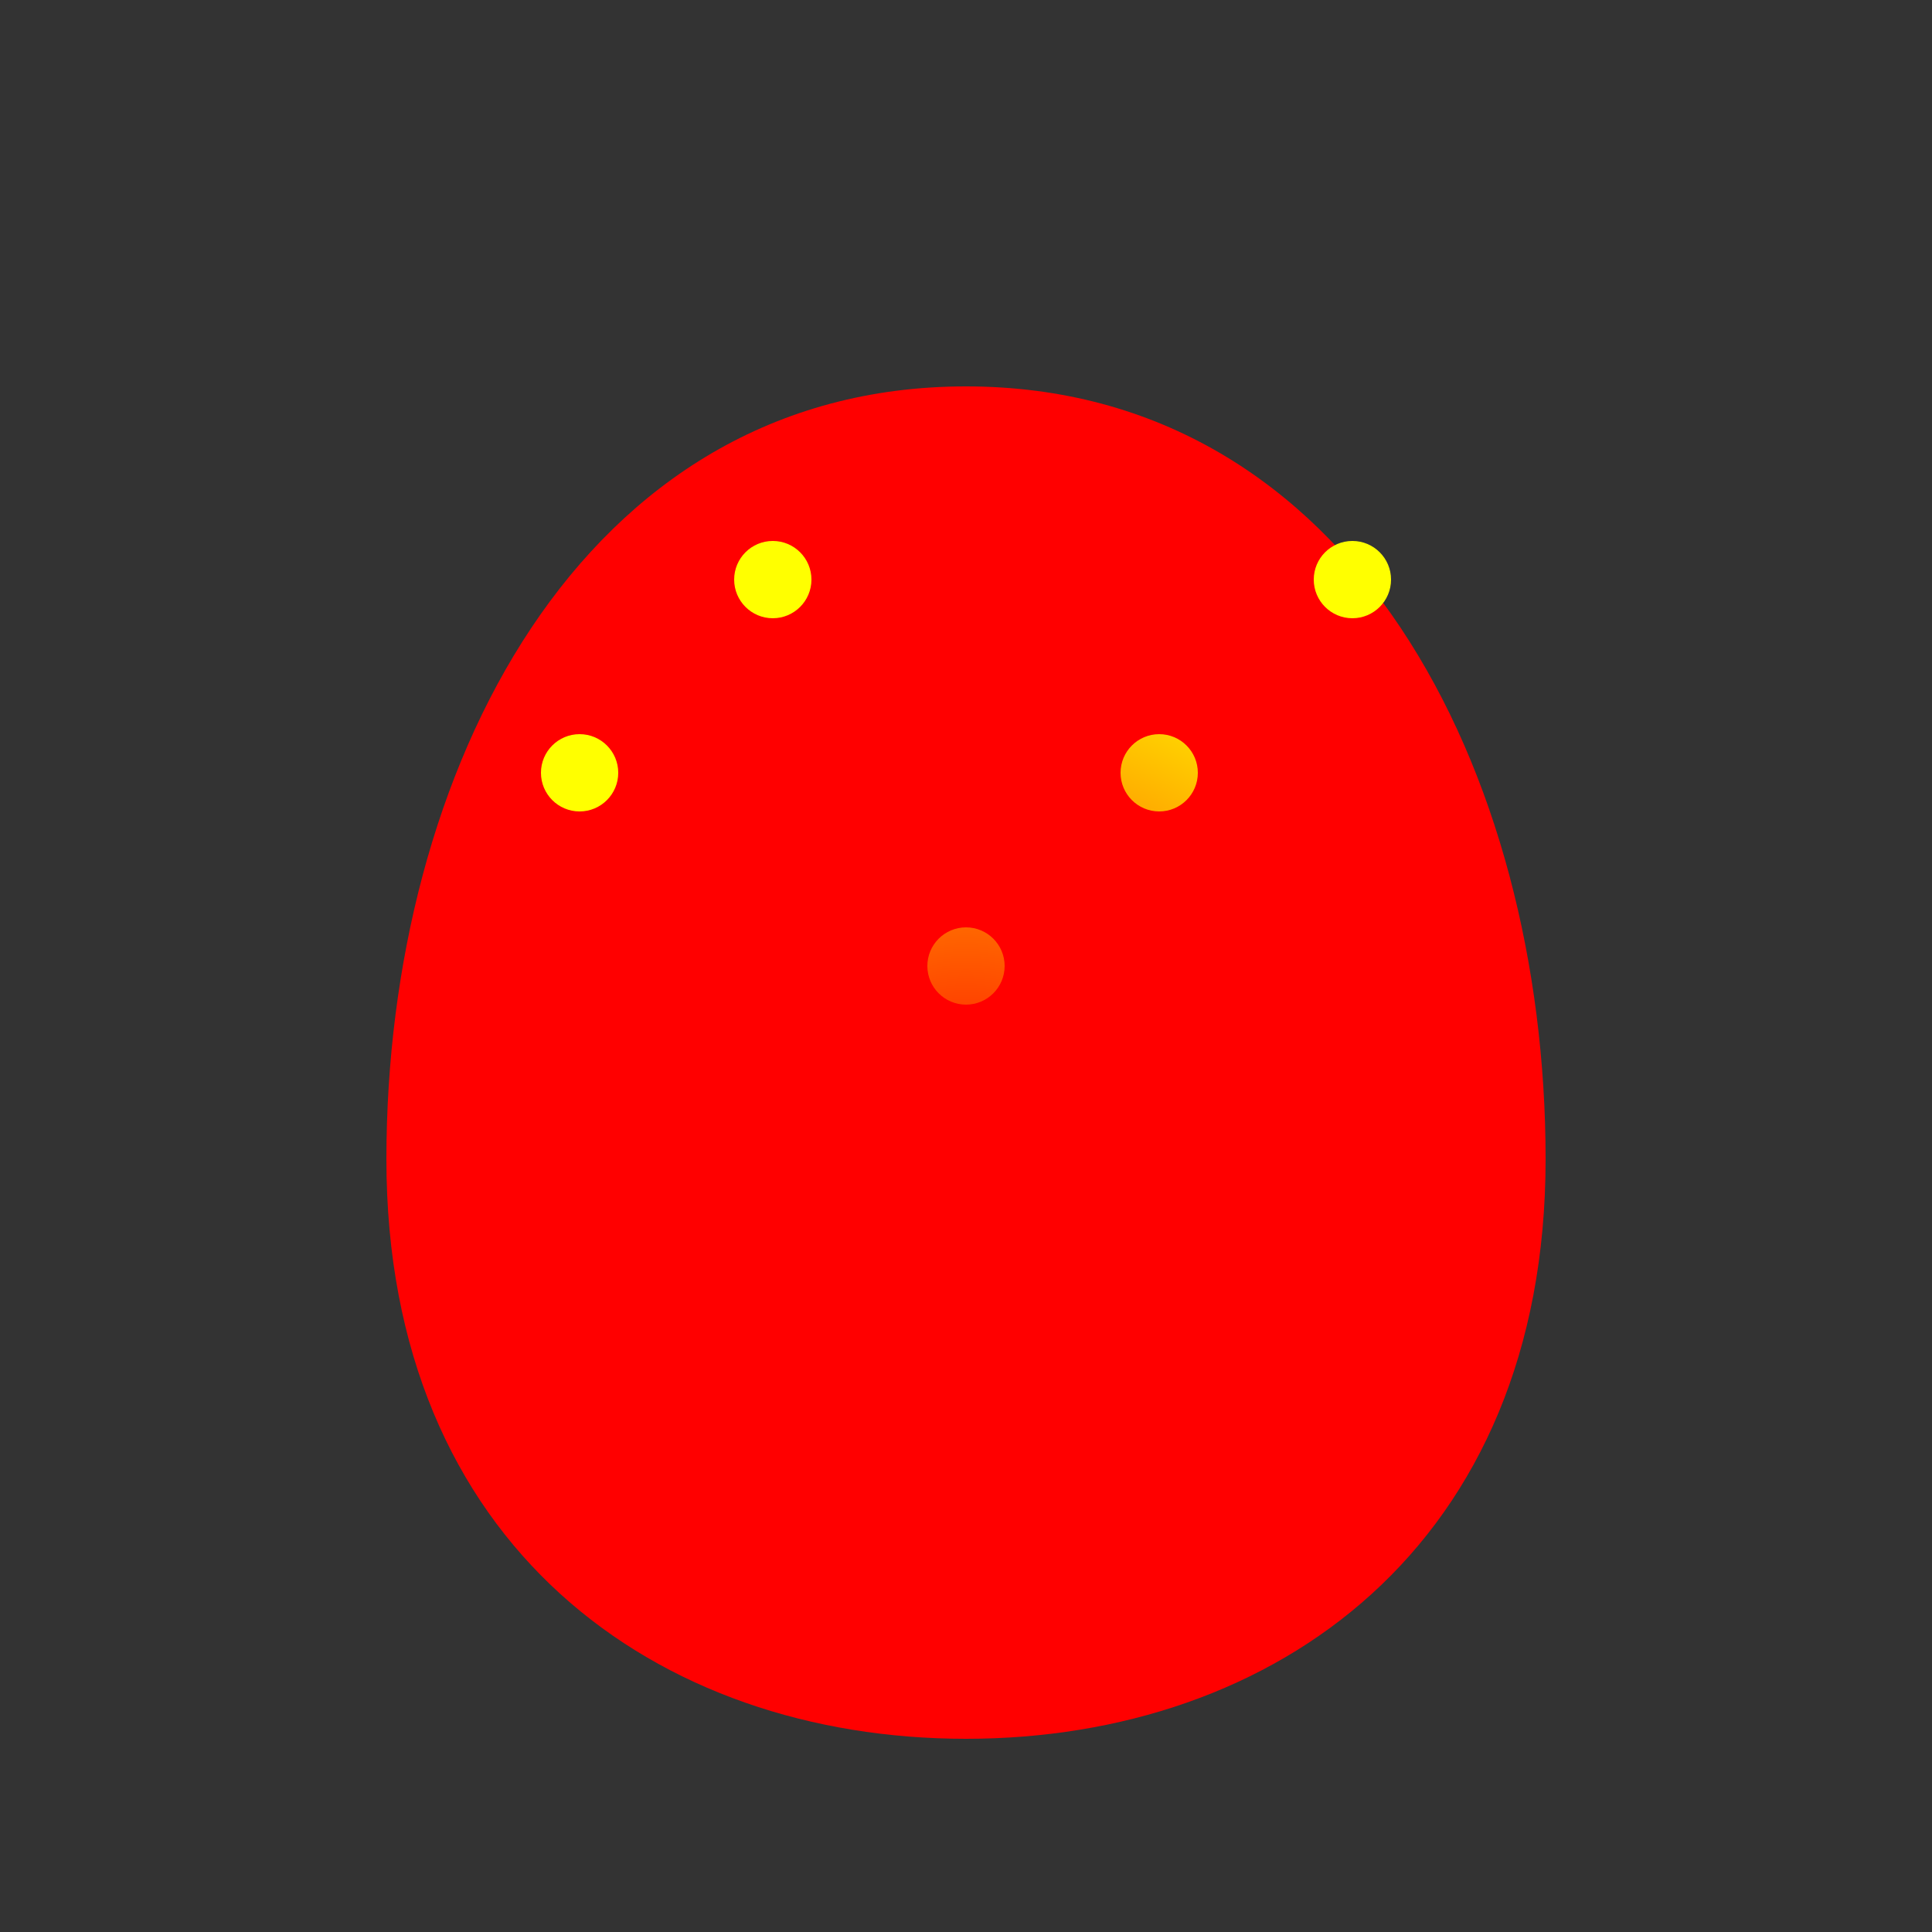 <svg xmlns="http://www.w3.org/2000/svg" viewBox="0 0 50 50">

  <rect x="0" y="0" width="50" height="50" fill="#333333" stroke="none"/>

  <path d="M25 10 C15 10 10 20 10 30 C10 40 17 45 25 45 C33 45 40 40 40 30 C40 20 35 10 25 10 Z" fill="red" />

  <g fill="yellow">
    <circle cx="15" cy="20" r="1" />
    <circle cx="20" cy="15" r="1" />
    <circle cx="25" cy="25" r="1" />
    <circle cx="30" cy="20" r="1" />
    <circle cx="35" cy="15" r="1" />
    </g>

  <path d="M25 15 C18 15 15 22 15 30 C15 38 18 45 25 45 C32 45 35 38 35 30 C35 22 32 15 25 15 Z" fill="url(#highlight)" />

  <defs>
    <radialGradient id="highlight" cx="25" cy="30" r="15" gradientUnits="userSpaceOnUse">
      <stop offset="0%" stop-color="red" stop-opacity="1" />
      <stop offset="100%" stop-color="red" stop-opacity="0" />
    </radialGradient>
  </defs>

</svg>
